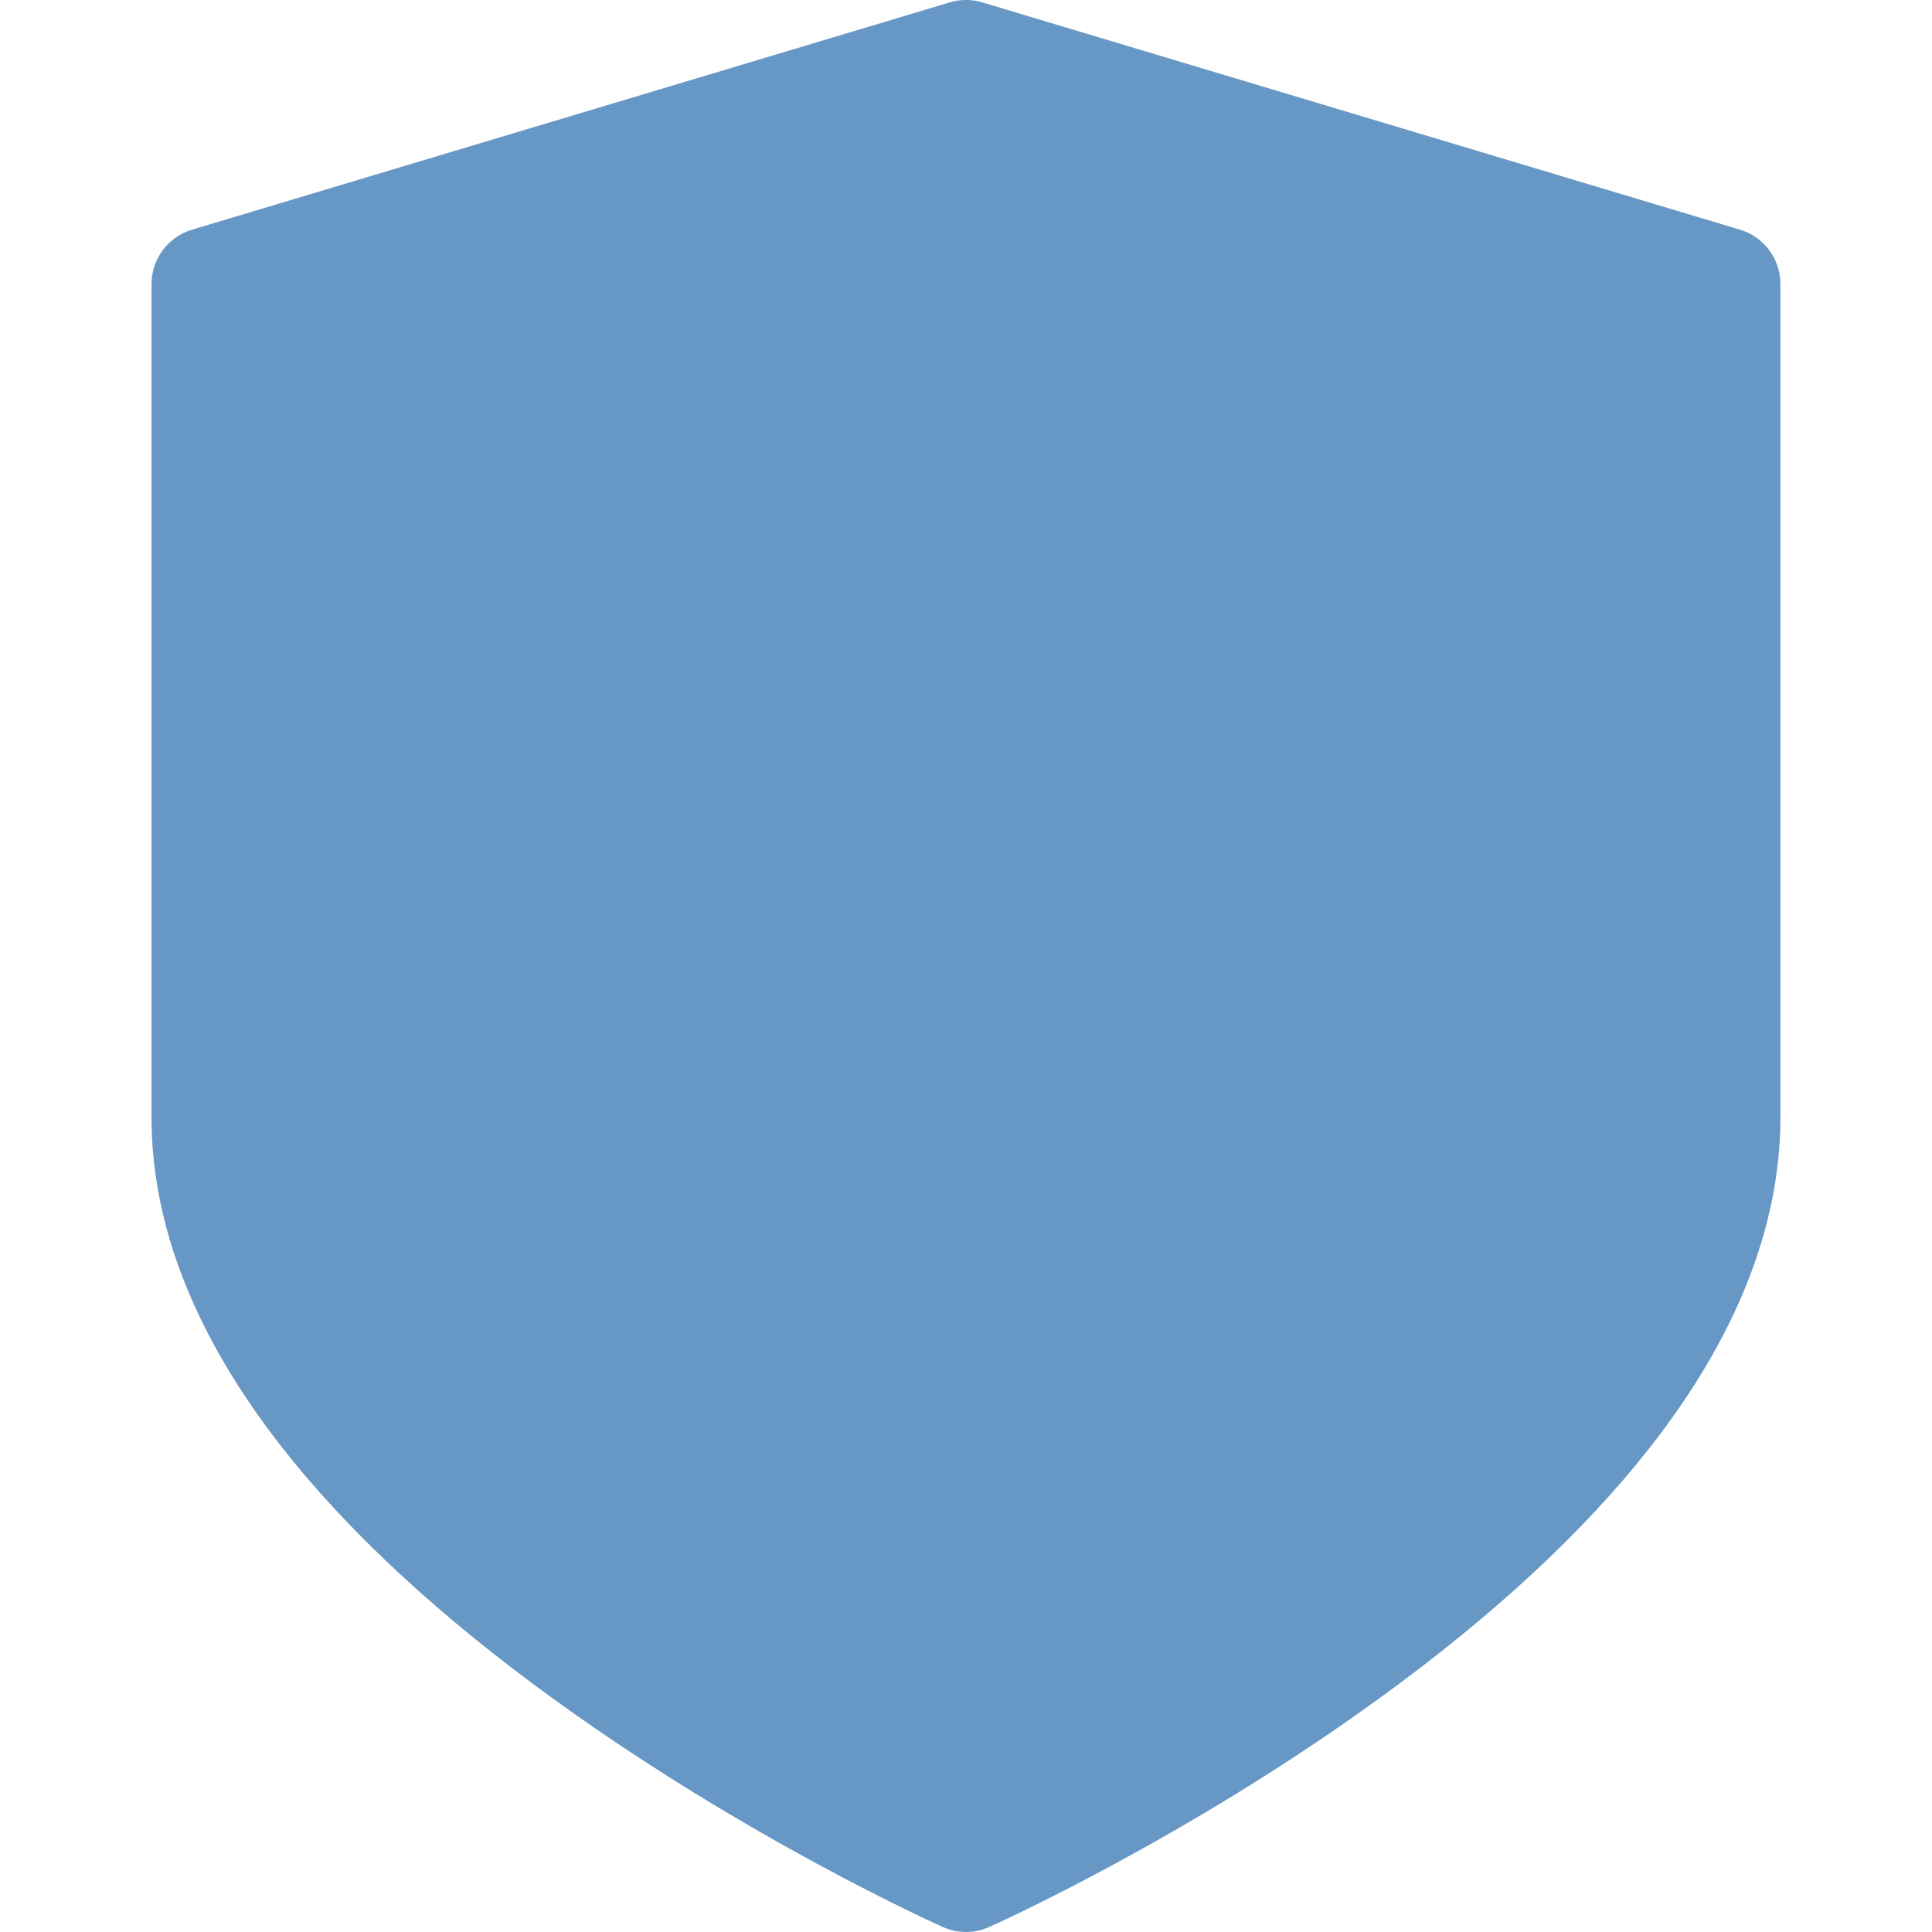 <svg width="21" height="21" fill="none" xmlns="http://www.w3.org/2000/svg">
  <g clip-path="url(#clip0)">
    <path d="M18.914 2.497L10.677 0.026C10.562 -0.009 10.439 -0.009 10.323 0.026L2.086 2.497C1.826 2.575 1.647 2.815 1.647 3.086V12.147C1.647 13.326 2.125 14.532 3.066 15.733C3.784 16.65 4.778 17.571 6.021 18.47C8.107 19.981 10.162 20.908 10.249 20.946C10.329 20.982 10.414 21 10.5 21C10.586 21 10.671 20.982 10.751 20.946C10.838 20.908 12.893 19.981 14.979 18.47C16.221 17.571 17.216 16.65 17.934 15.733C18.875 14.533 19.352 13.326 19.352 12.147V3.086C19.352 2.815 19.174 2.575 18.914 2.497Z" fill="#6697C5"/>
  </g>
  <defs>
    <clipPath id="clip0">
      <path fill="#fff" d="M0 0H21V21H0z"/>
    </clipPath>
  </defs>
</svg>
